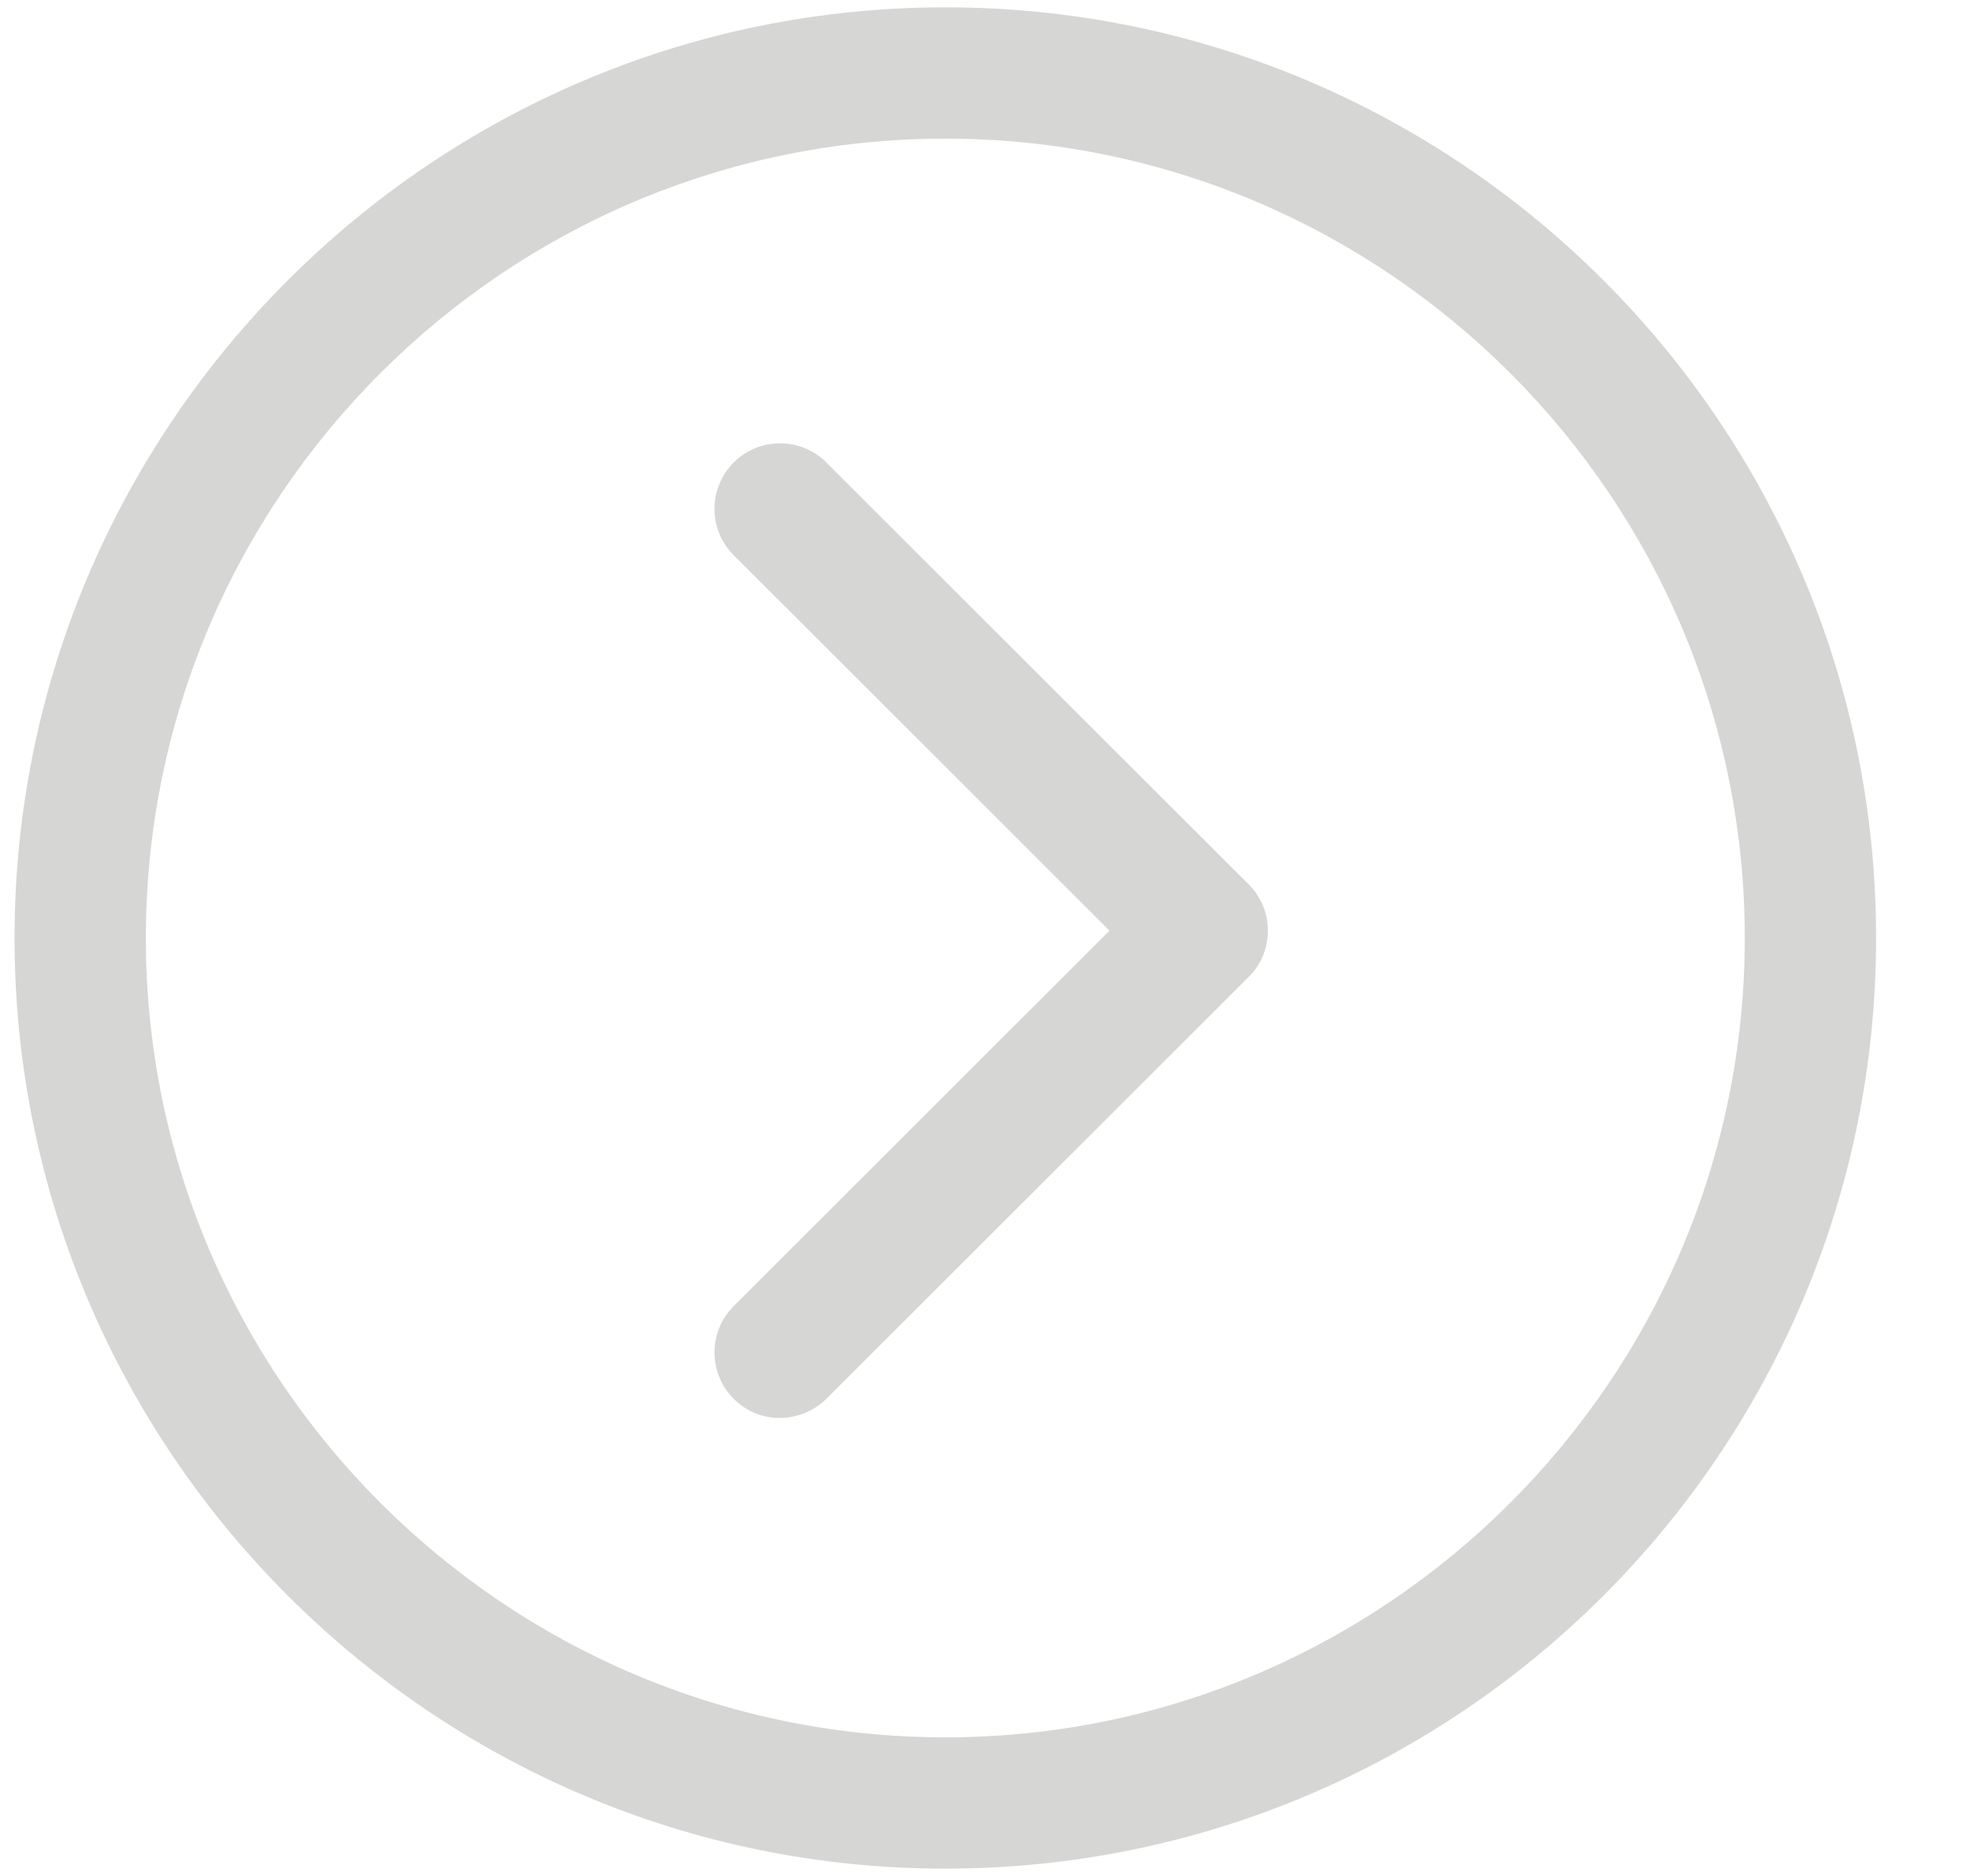 <?xml version="1.0" encoding="UTF-8"?>
<svg width="21px" height="20px" viewBox="0 0 21 20" version="1.1" xmlns="http://www.w3.org/2000/svg" xmlns:xlink="http://www.w3.org/1999/xlink">
    <!-- Generator: sketchtool 61.2 (101010) - https://sketch.com -->
    <title>Go to</title>
    <desc>Created with sketchtool.</desc>
    <g id="Asset-Artboard-Page" stroke="none" stroke-width="1" fill="none" fill-rule="evenodd" opacity="0.3">
        <g id="ui/Medium/chevron-right-circle" transform="translate(0.077, 0)" fill="#777772">
            <path d="M7.744,14.913 C7.88,15.049 8.05,15.117 8.238,15.117 C8.408,15.117 8.596,15.049 8.732,14.913 L13.233,10.416 C13.369,10.28 13.438,10.109 13.438,9.922 C13.438,9.735 13.369,9.564 13.233,9.428 L8.732,4.931 C8.46,4.658 8.016,4.658 7.744,4.931 C7.471,5.204 7.471,5.646 7.744,5.919 L11.75,9.922 L7.744,13.925 C7.471,14.197 7.471,14.64 7.744,14.913 L7.744,14.913 Z" id="chevron"></path>
            <path d="M10,19.922 C15.465,19.922 19.922,15.482 19.922,10 C19.922,4.518 15.465,0.078 10,0.078 C4.535,0.078 0.078,4.535 0.078,10 C0.078,15.465 4.535,19.922 10,19.922 Z M10,1.478 C14.696,1.478 18.522,5.304 18.522,10 C18.522,14.696 14.696,18.522 10,18.522 C5.304,18.522 1.478,14.696 1.478,10 C1.478,5.304 5.304,1.478 10,1.478 Z" id="circle"></path>
        </g>
    </g>
</svg>

